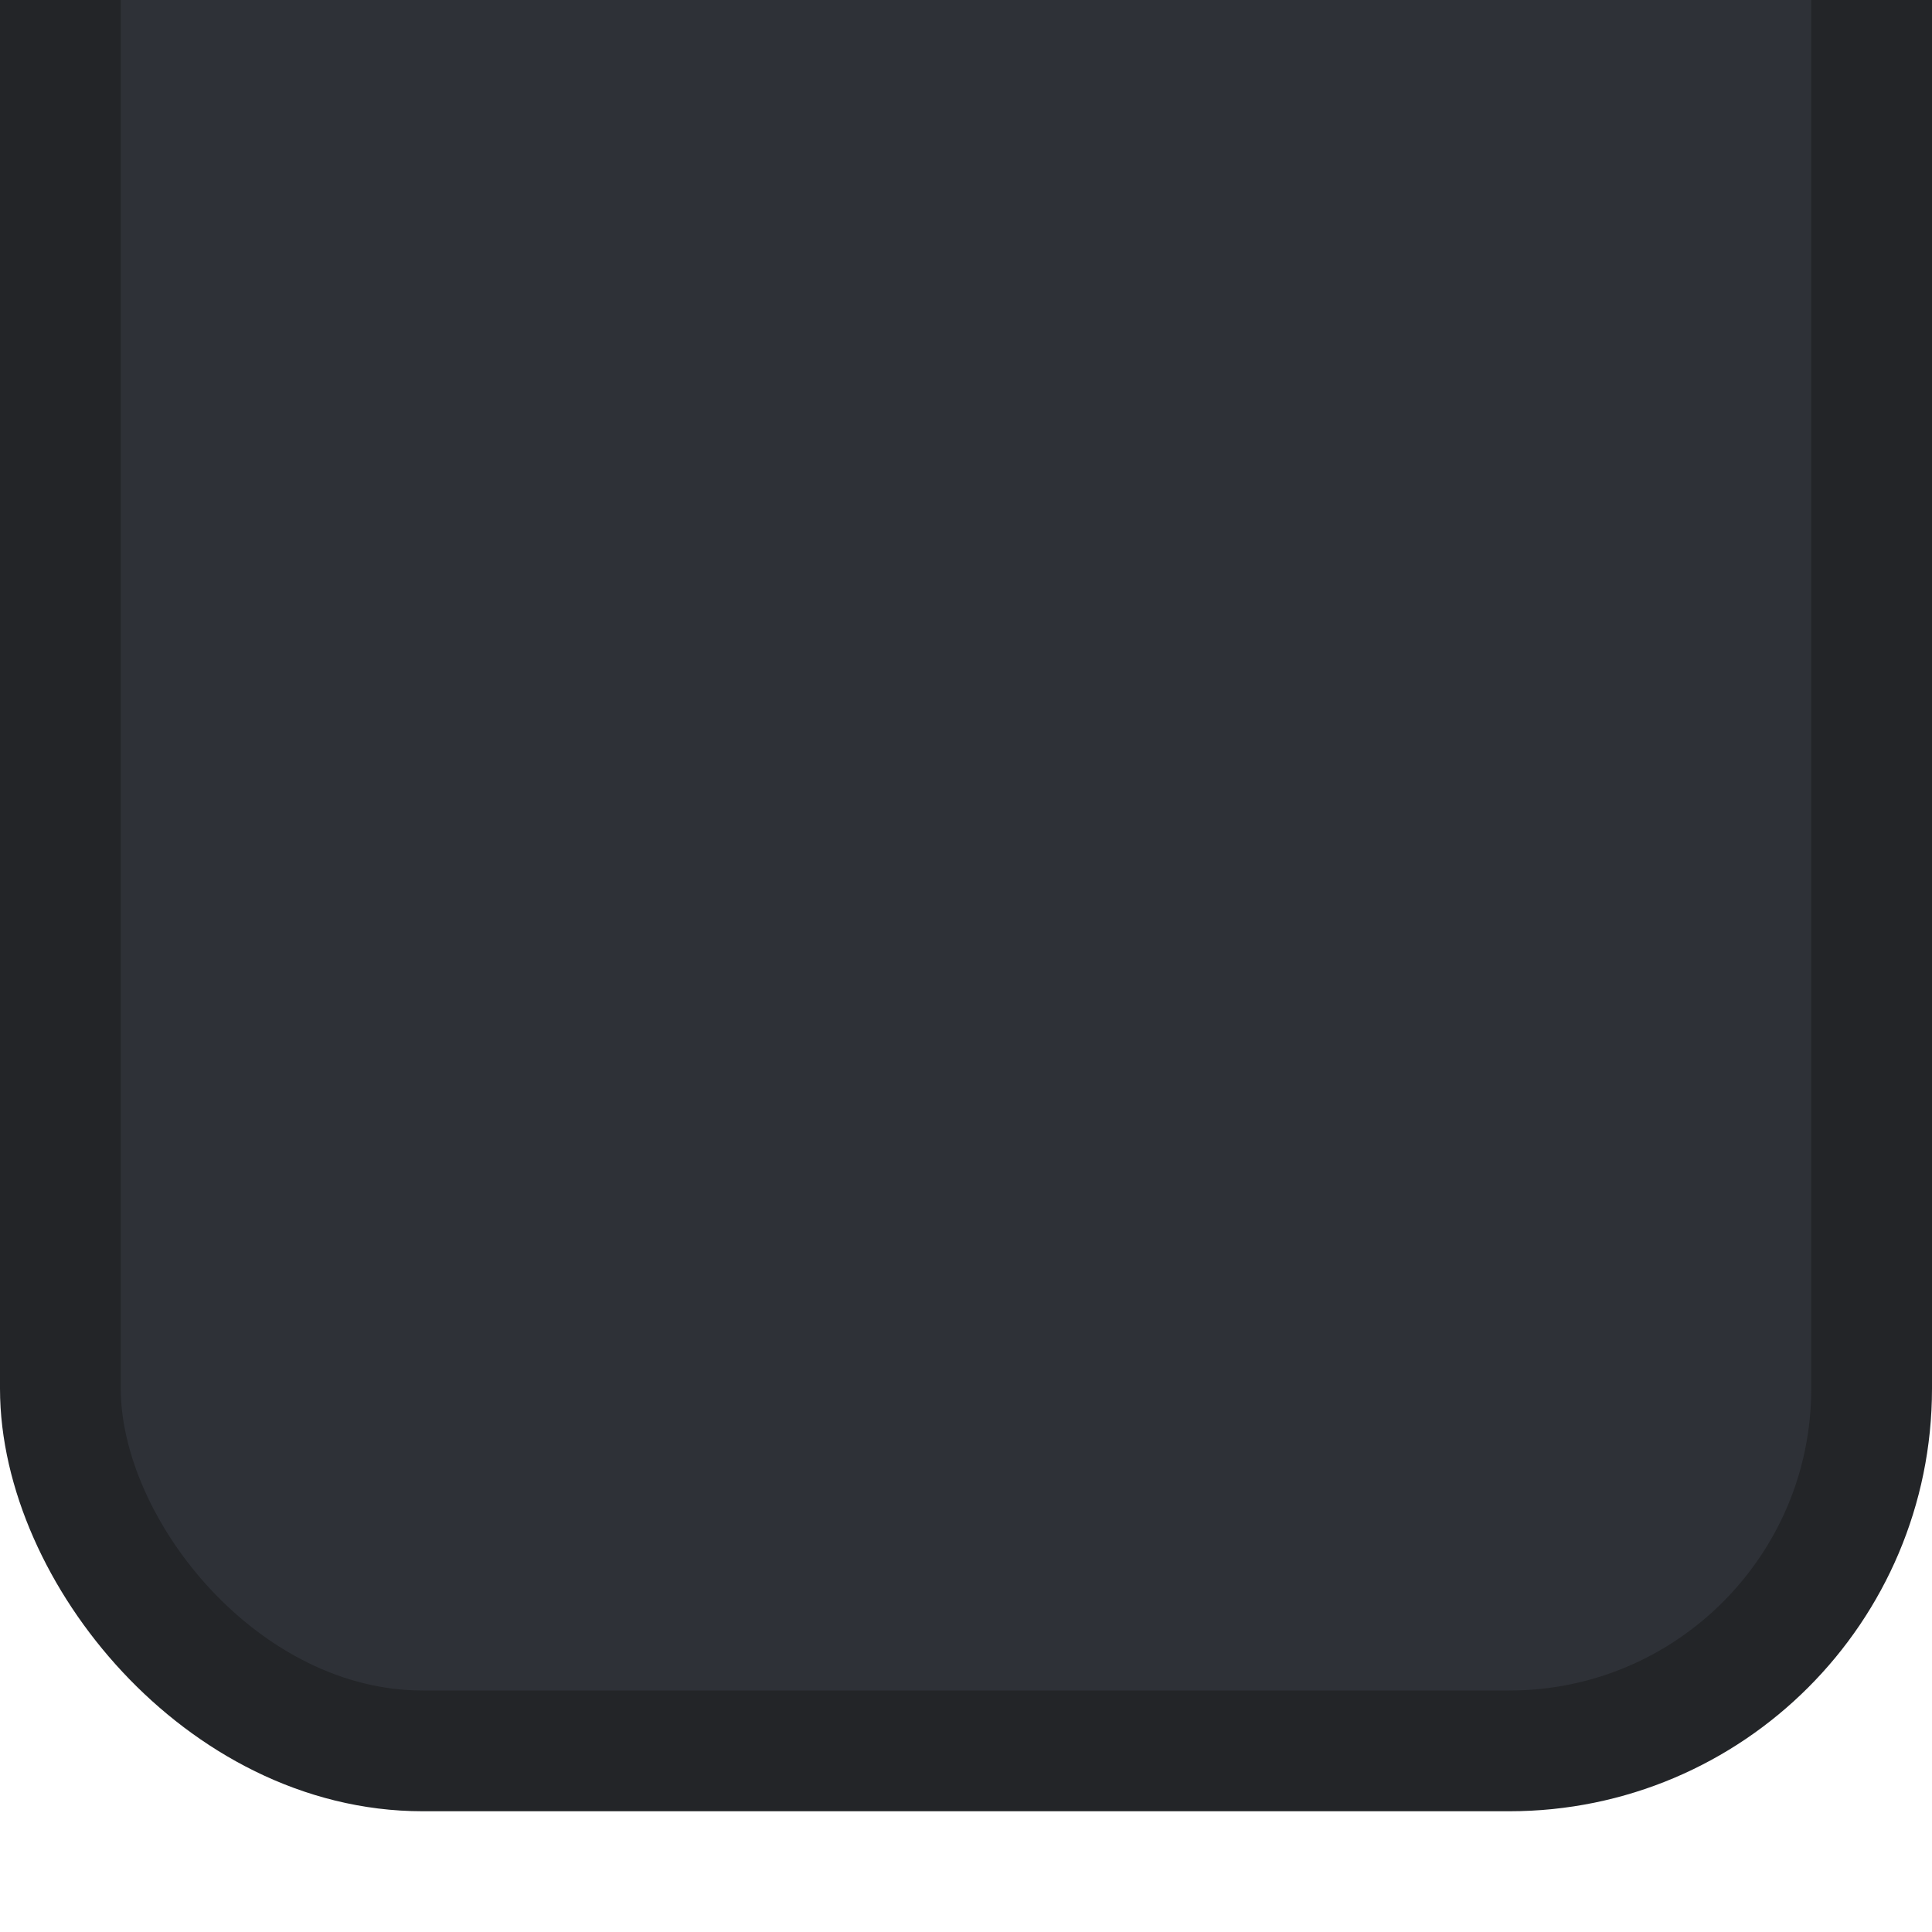 <?xml version="1.0" encoding="UTF-8" standalone="no"?>
<!-- Created with Inkscape (http://www.inkscape.org/) -->

<svg
   xmlns:dc="http://purl.org/dc/elements/1.1/"
   xmlns:cc="http://creativecommons.org/ns#"
   xmlns:rdf="http://www.w3.org/1999/02/22-rdf-syntax-ns#"
   xmlns:svg="http://www.w3.org/2000/svg"
   xmlns="http://www.w3.org/2000/svg"
   xmlns:xlink="http://www.w3.org/1999/xlink"
   xmlns:sodipodi="http://sodipodi.sourceforge.net/DTD/sodipodi-0.dtd"
   xmlns:inkscape="http://www.inkscape.org/namespaces/inkscape"
   width="16"
   height="16"
   id="svg2"
   version="1.1"
   inkscape:version="0.48.4 r9939"
   sodipodi:docname="inline-toolbar.svg">
  <defs
     id="defs4">
    <linearGradient
       id="linearGradient3757">
      <stop
         style="stop-color:#2e3137;stop-opacity:1;"
         offset="0"
         id="stop3759" />
      <stop
         offset="1"
         id="stop3761"
         style="stop-color:#2e3137;stop-opacity:1" />
    </linearGradient>
    <linearGradient
       inkscape:collect="always"
       xlink:href="#linearGradient3757"
       id="linearGradient3763"
       x1="8"
       y1="4.444"
       x2="8"
       y2="16"
       gradientUnits="userSpaceOnUse"
       gradientTransform="matrix(0.938,0,0,1.156,0.5,1032.362)" />
  </defs>
  <sodipodi:namedview
     id="base"
     pagecolor="#ffffff"
     bordercolor="#666666"
     borderopacity="1.0"
     inkscape:pageopacity="0.0"
     inkscape:pageshadow="2"
     inkscape:zoom="15.839192"
     inkscape:cx="6.7226835"
     inkscape:cy="10.060524"
     inkscape:document-units="px"
     inkscape:current-layer="layer1"
     showgrid="true"
     inkscape:window-width="985"
     inkscape:window-height="643"
     inkscape:window-x="240"
     inkscape:window-y="256"
     inkscape:window-maximized="0"
     inkscape:snap-bbox="true">
    <inkscape:grid
       type="xygrid"
       id="grid3753"
       empspacing="5"
       visible="true"
       enabled="true"
       snapvisiblegridlinesonly="true" />
  </sodipodi:namedview>
  <g
     inkscape:label="Layer 1"
     inkscape:groupmode="layer"
     id="layer1"
     transform="translate(0,-1036.362)">
    <rect
       style="fill:url(#linearGradient3763);fill-opacity:1;fill-rule:evenodd;stroke:#232528;stroke-width:1;stroke-opacity:1"
       id="rect3755"
       width="15"
       height="18.5"
       x="0.5"
       y="1032.362"
       rx="3"
       ry="3" />
  </g>
</svg>
